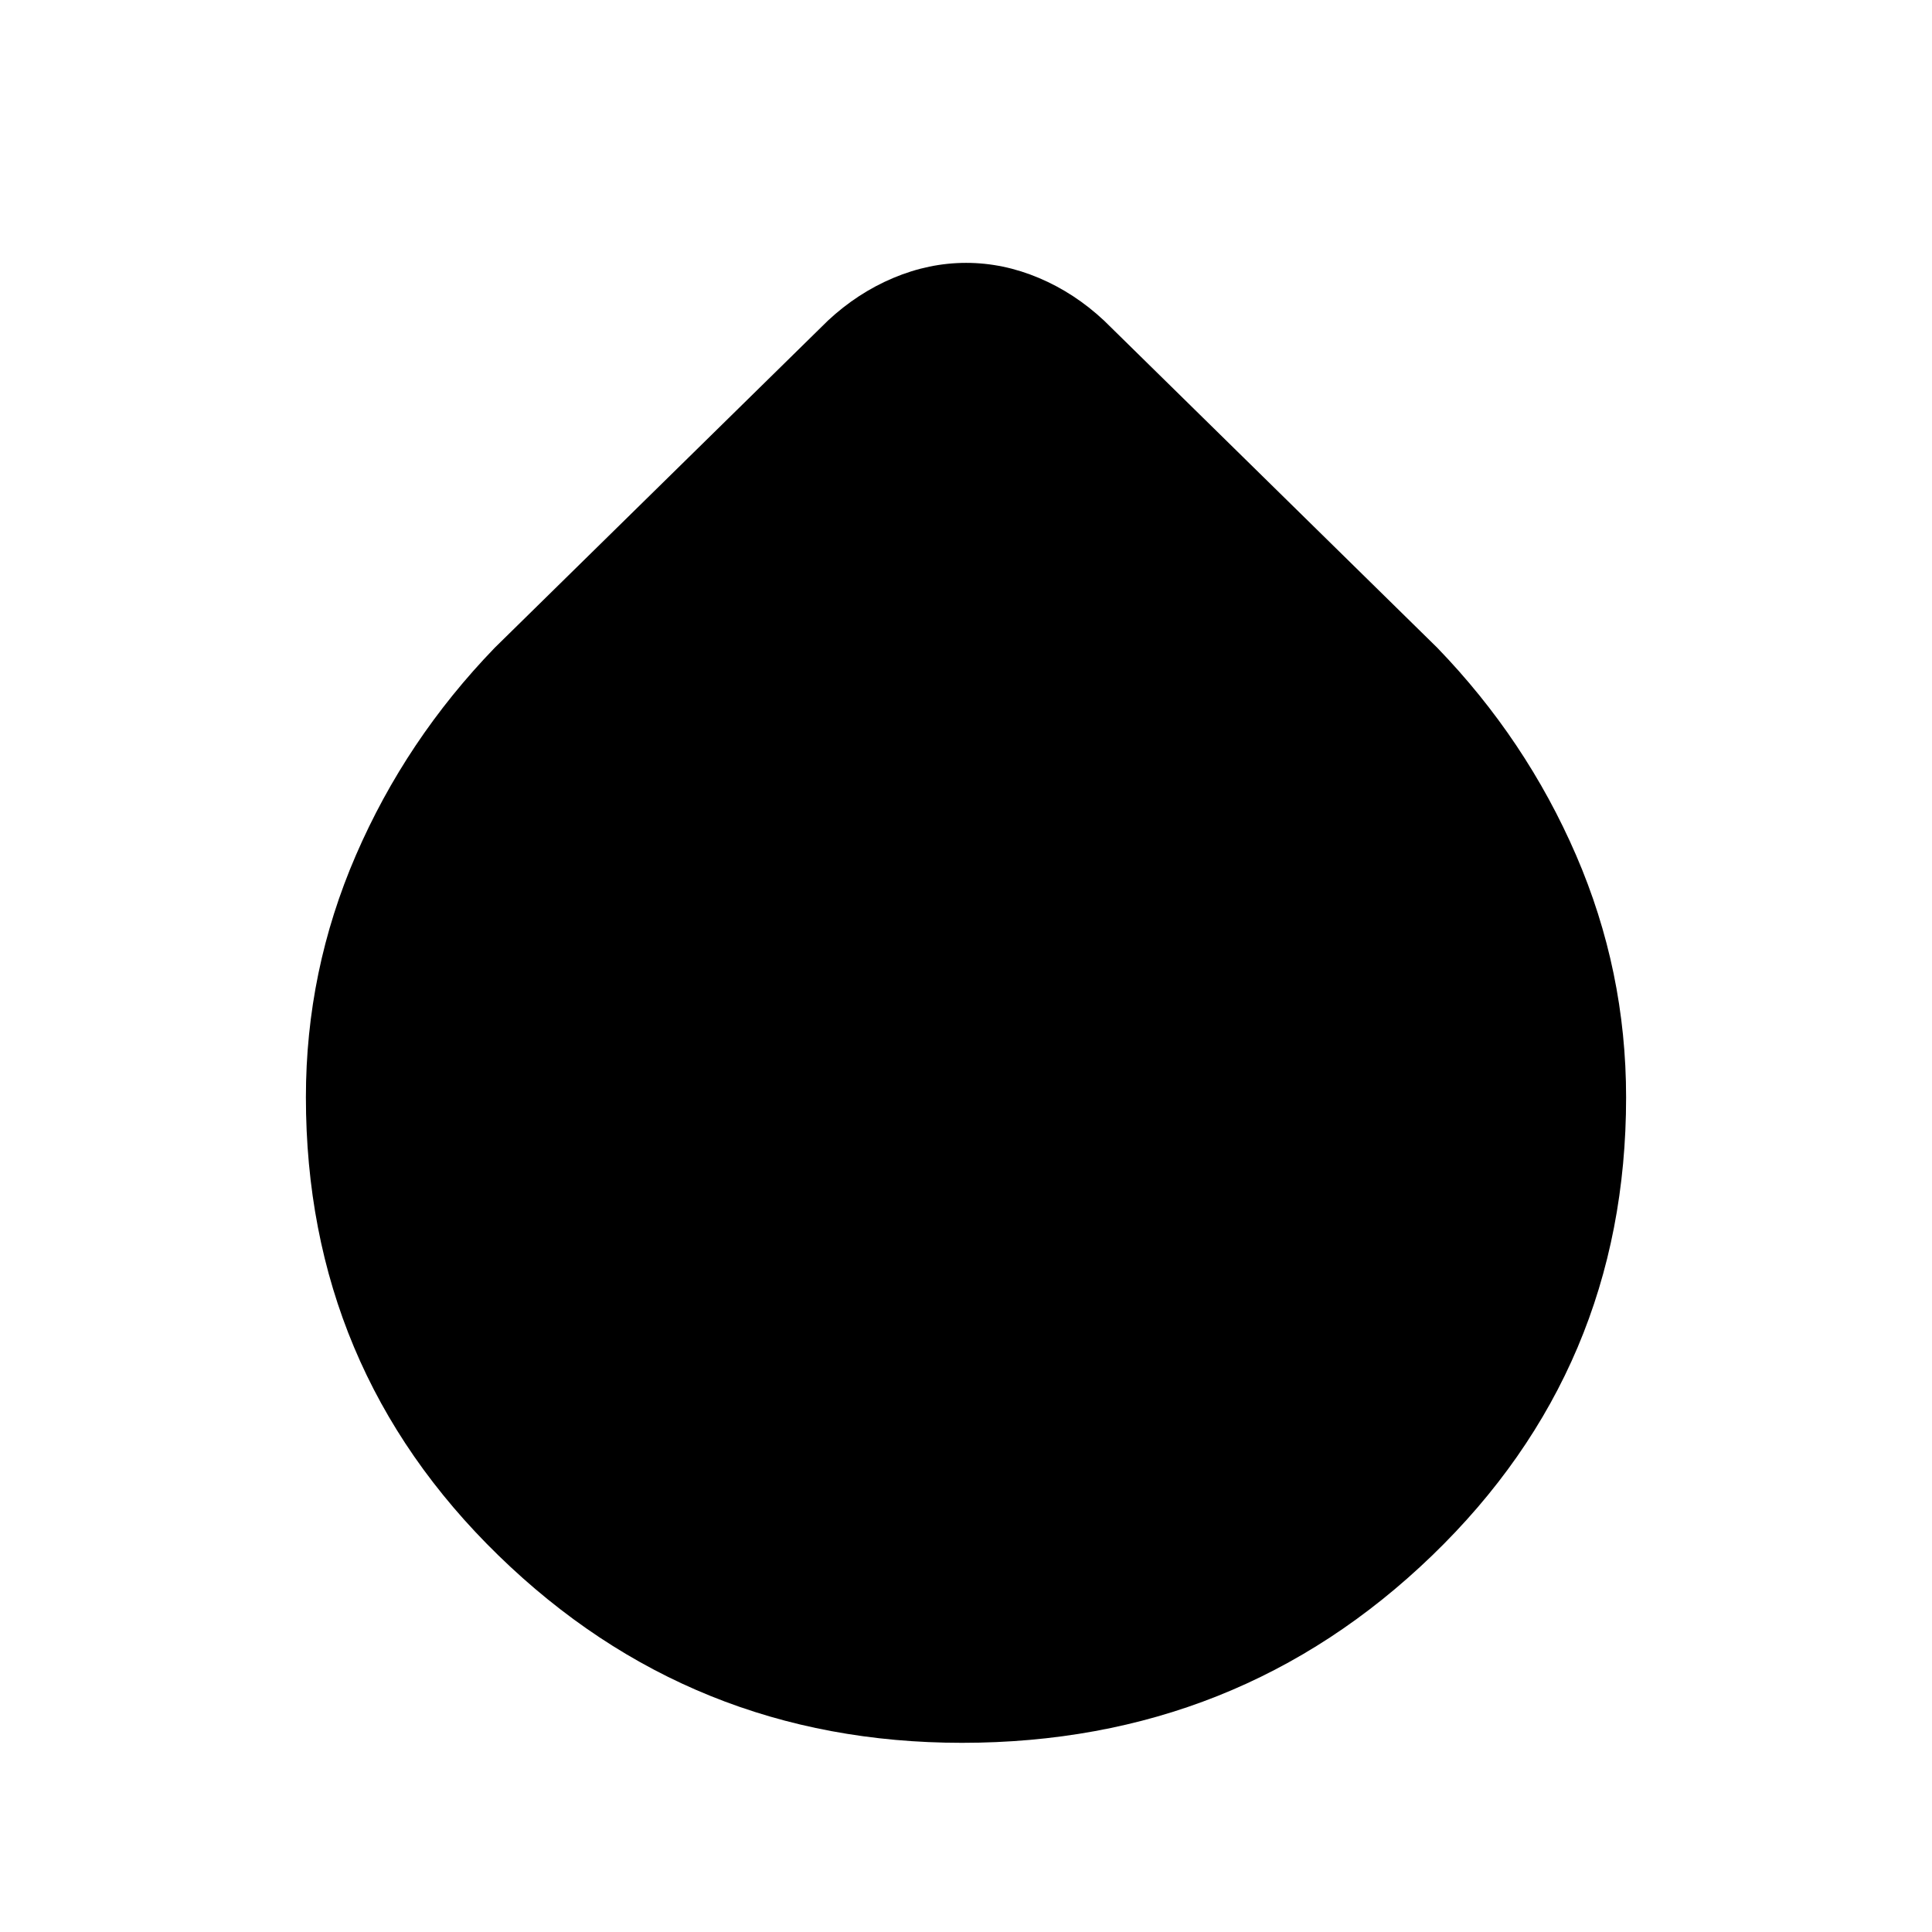<svg xmlns="http://www.w3.org/2000/svg" height="24" viewBox="0 -960 960 960" width="24"><path d="M478-94q-134.69 0-230.34-93.12Q152-280.24 152-414.8q0-62.86 24.85-120.26 24.84-57.4 69-103.09l165.54-162.54q14.71-13.72 32.5-21.21 17.78-7.48 36.18-7.48 18.39 0 36.13 7.48 17.74 7.49 32.41 21.21l165.54 162.54q44.16 45.69 69 103.1Q808-477.63 808-414.72q0 134.64-96.42 227.68Q615.16-94 478-94Z"/></svg>